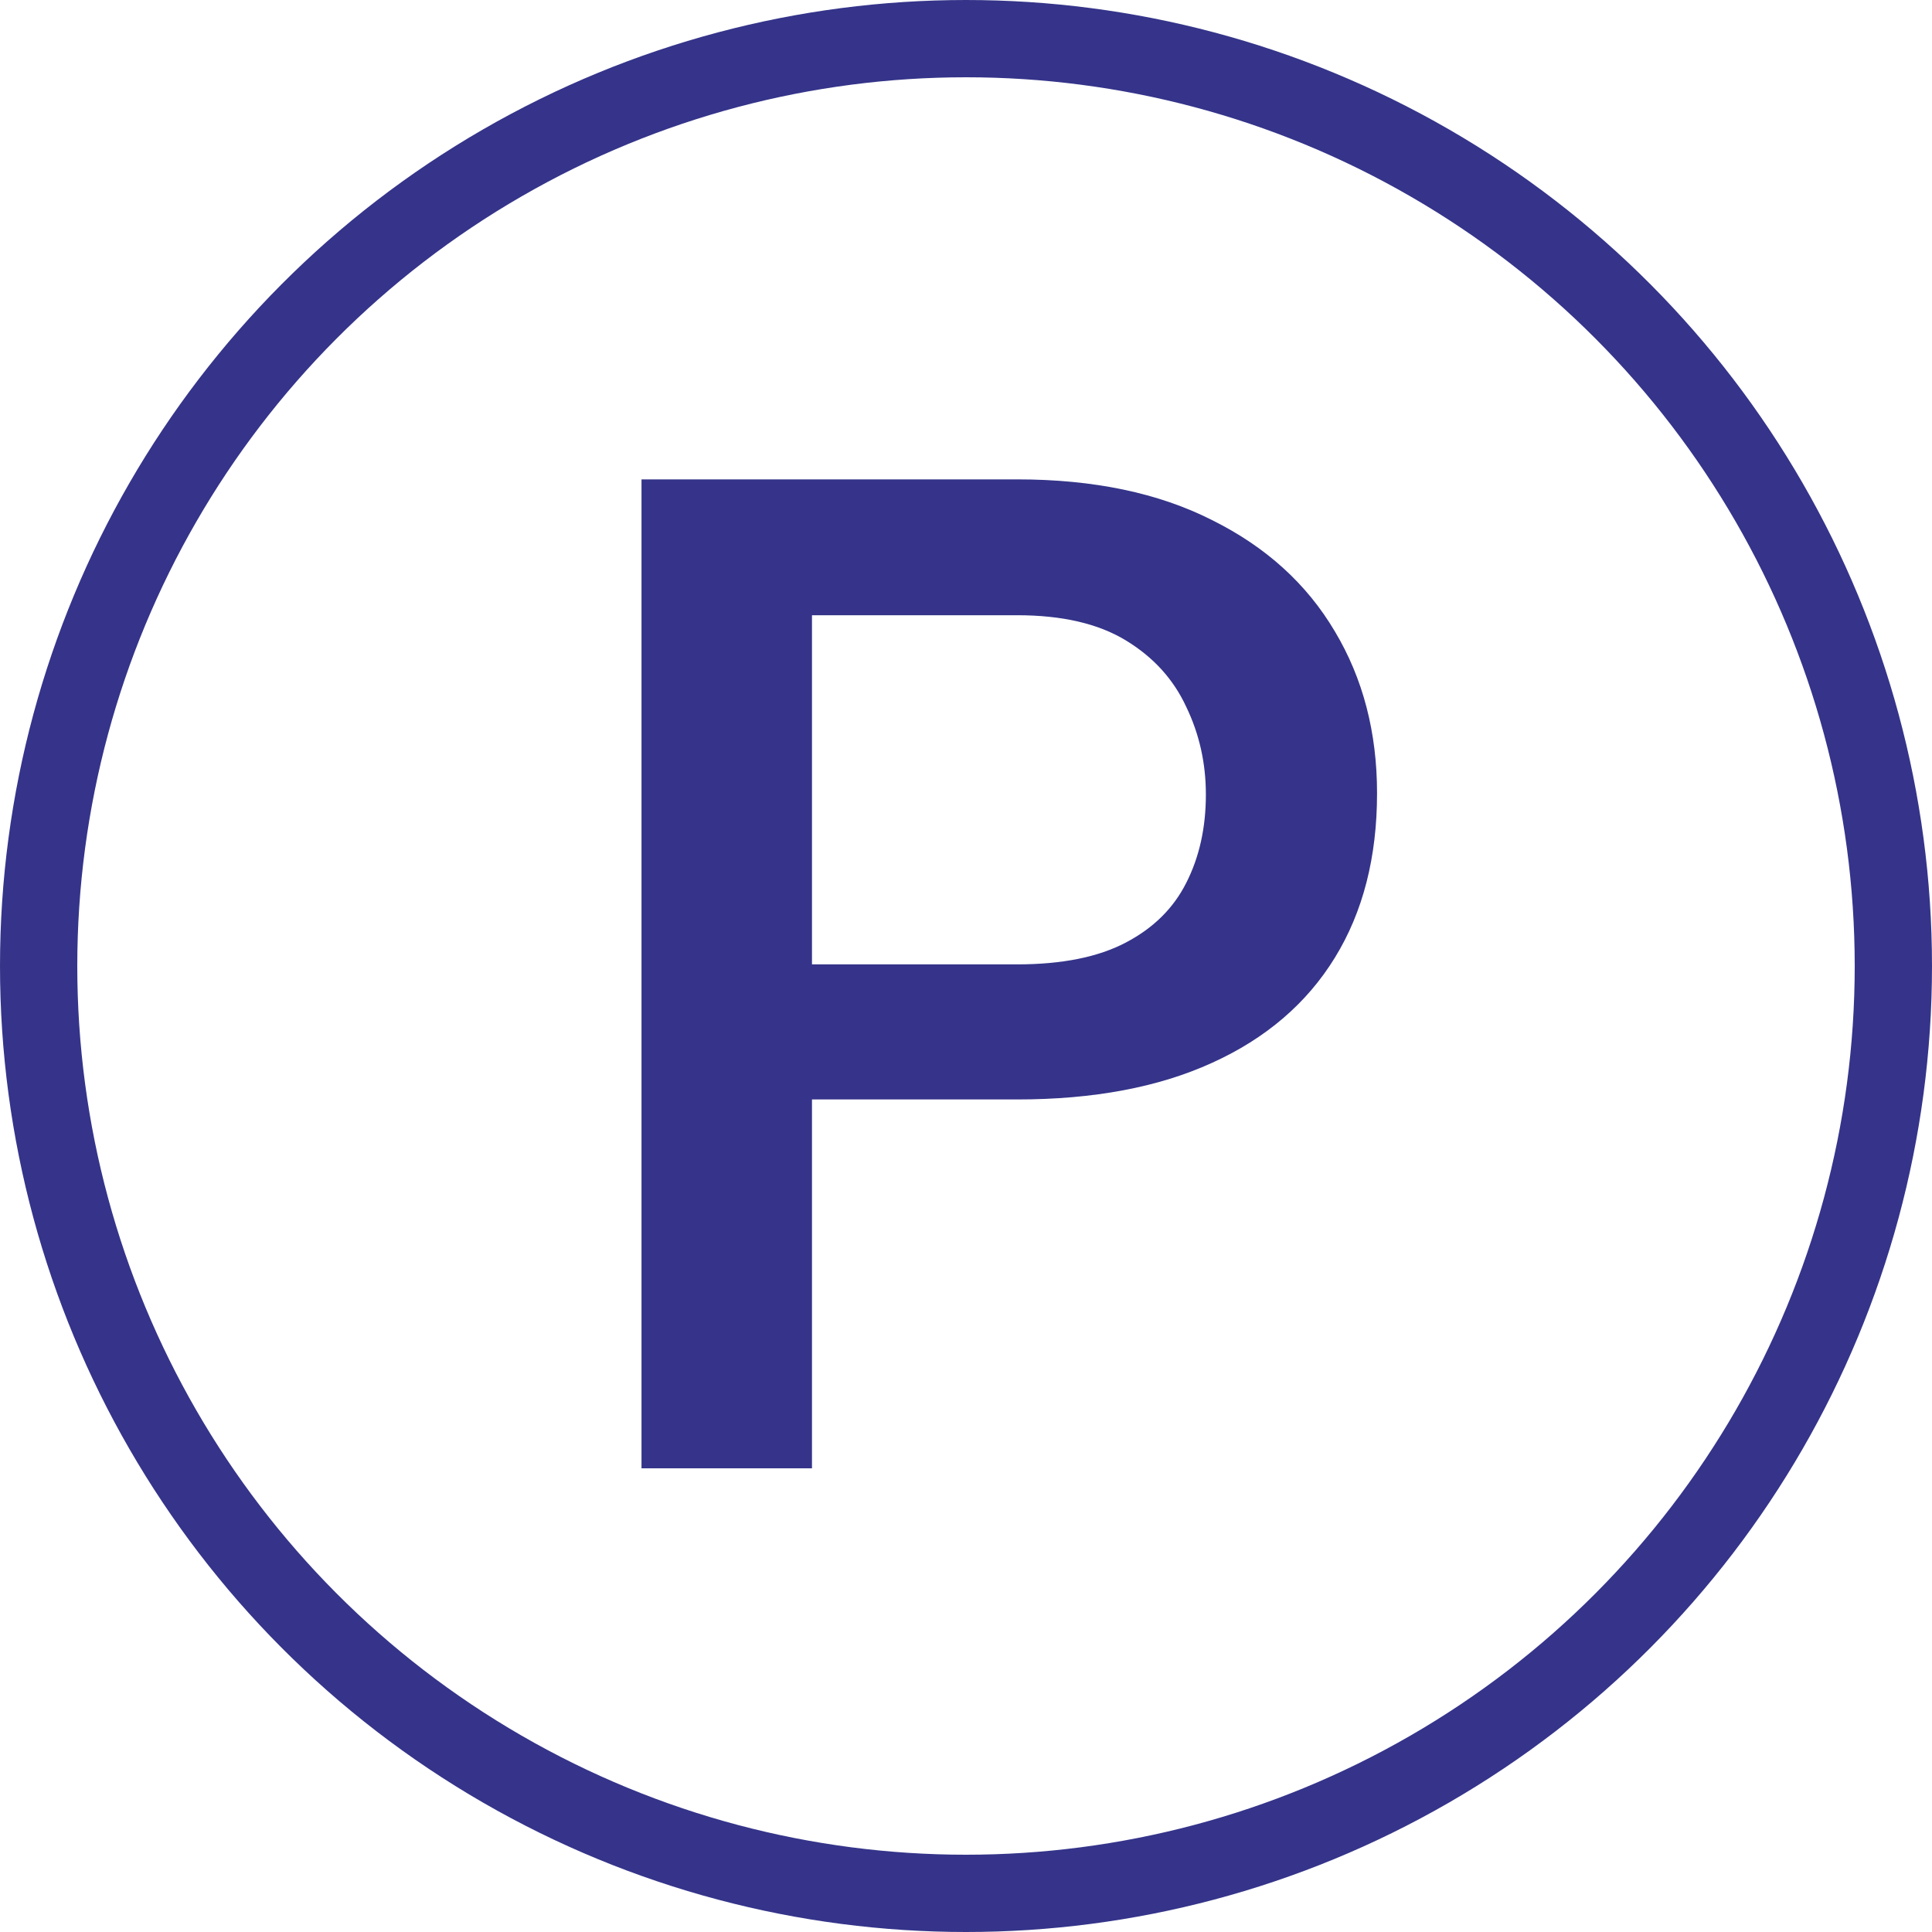 <svg width="18" height="18" viewBox="0 0 25 25" fill="none" xmlns="http://www.w3.org/2000/svg">
<circle cx="12.5" cy="12.5" r="12" stroke="#35348A"/>
<path d="M13.161 14.227H9.83V12.479H13.161C13.741 12.479 14.21 12.385 14.567 12.197C14.925 12.01 15.185 11.752 15.35 11.424C15.52 11.09 15.604 10.709 15.604 10.281C15.604 9.877 15.52 9.499 15.35 9.147C15.185 8.79 14.925 8.503 14.567 8.286C14.21 8.069 13.741 7.961 13.161 7.961H10.507V19H8.301V6.203H13.161C14.151 6.203 14.992 6.379 15.684 6.73C16.381 7.076 16.911 7.557 17.274 8.172C17.638 8.781 17.819 9.479 17.819 10.264C17.819 11.09 17.638 11.799 17.274 12.391C16.911 12.982 16.381 13.437 15.684 13.753C14.992 14.069 14.151 14.227 13.161 14.227Z" fill="#35348A"/>
</svg>

